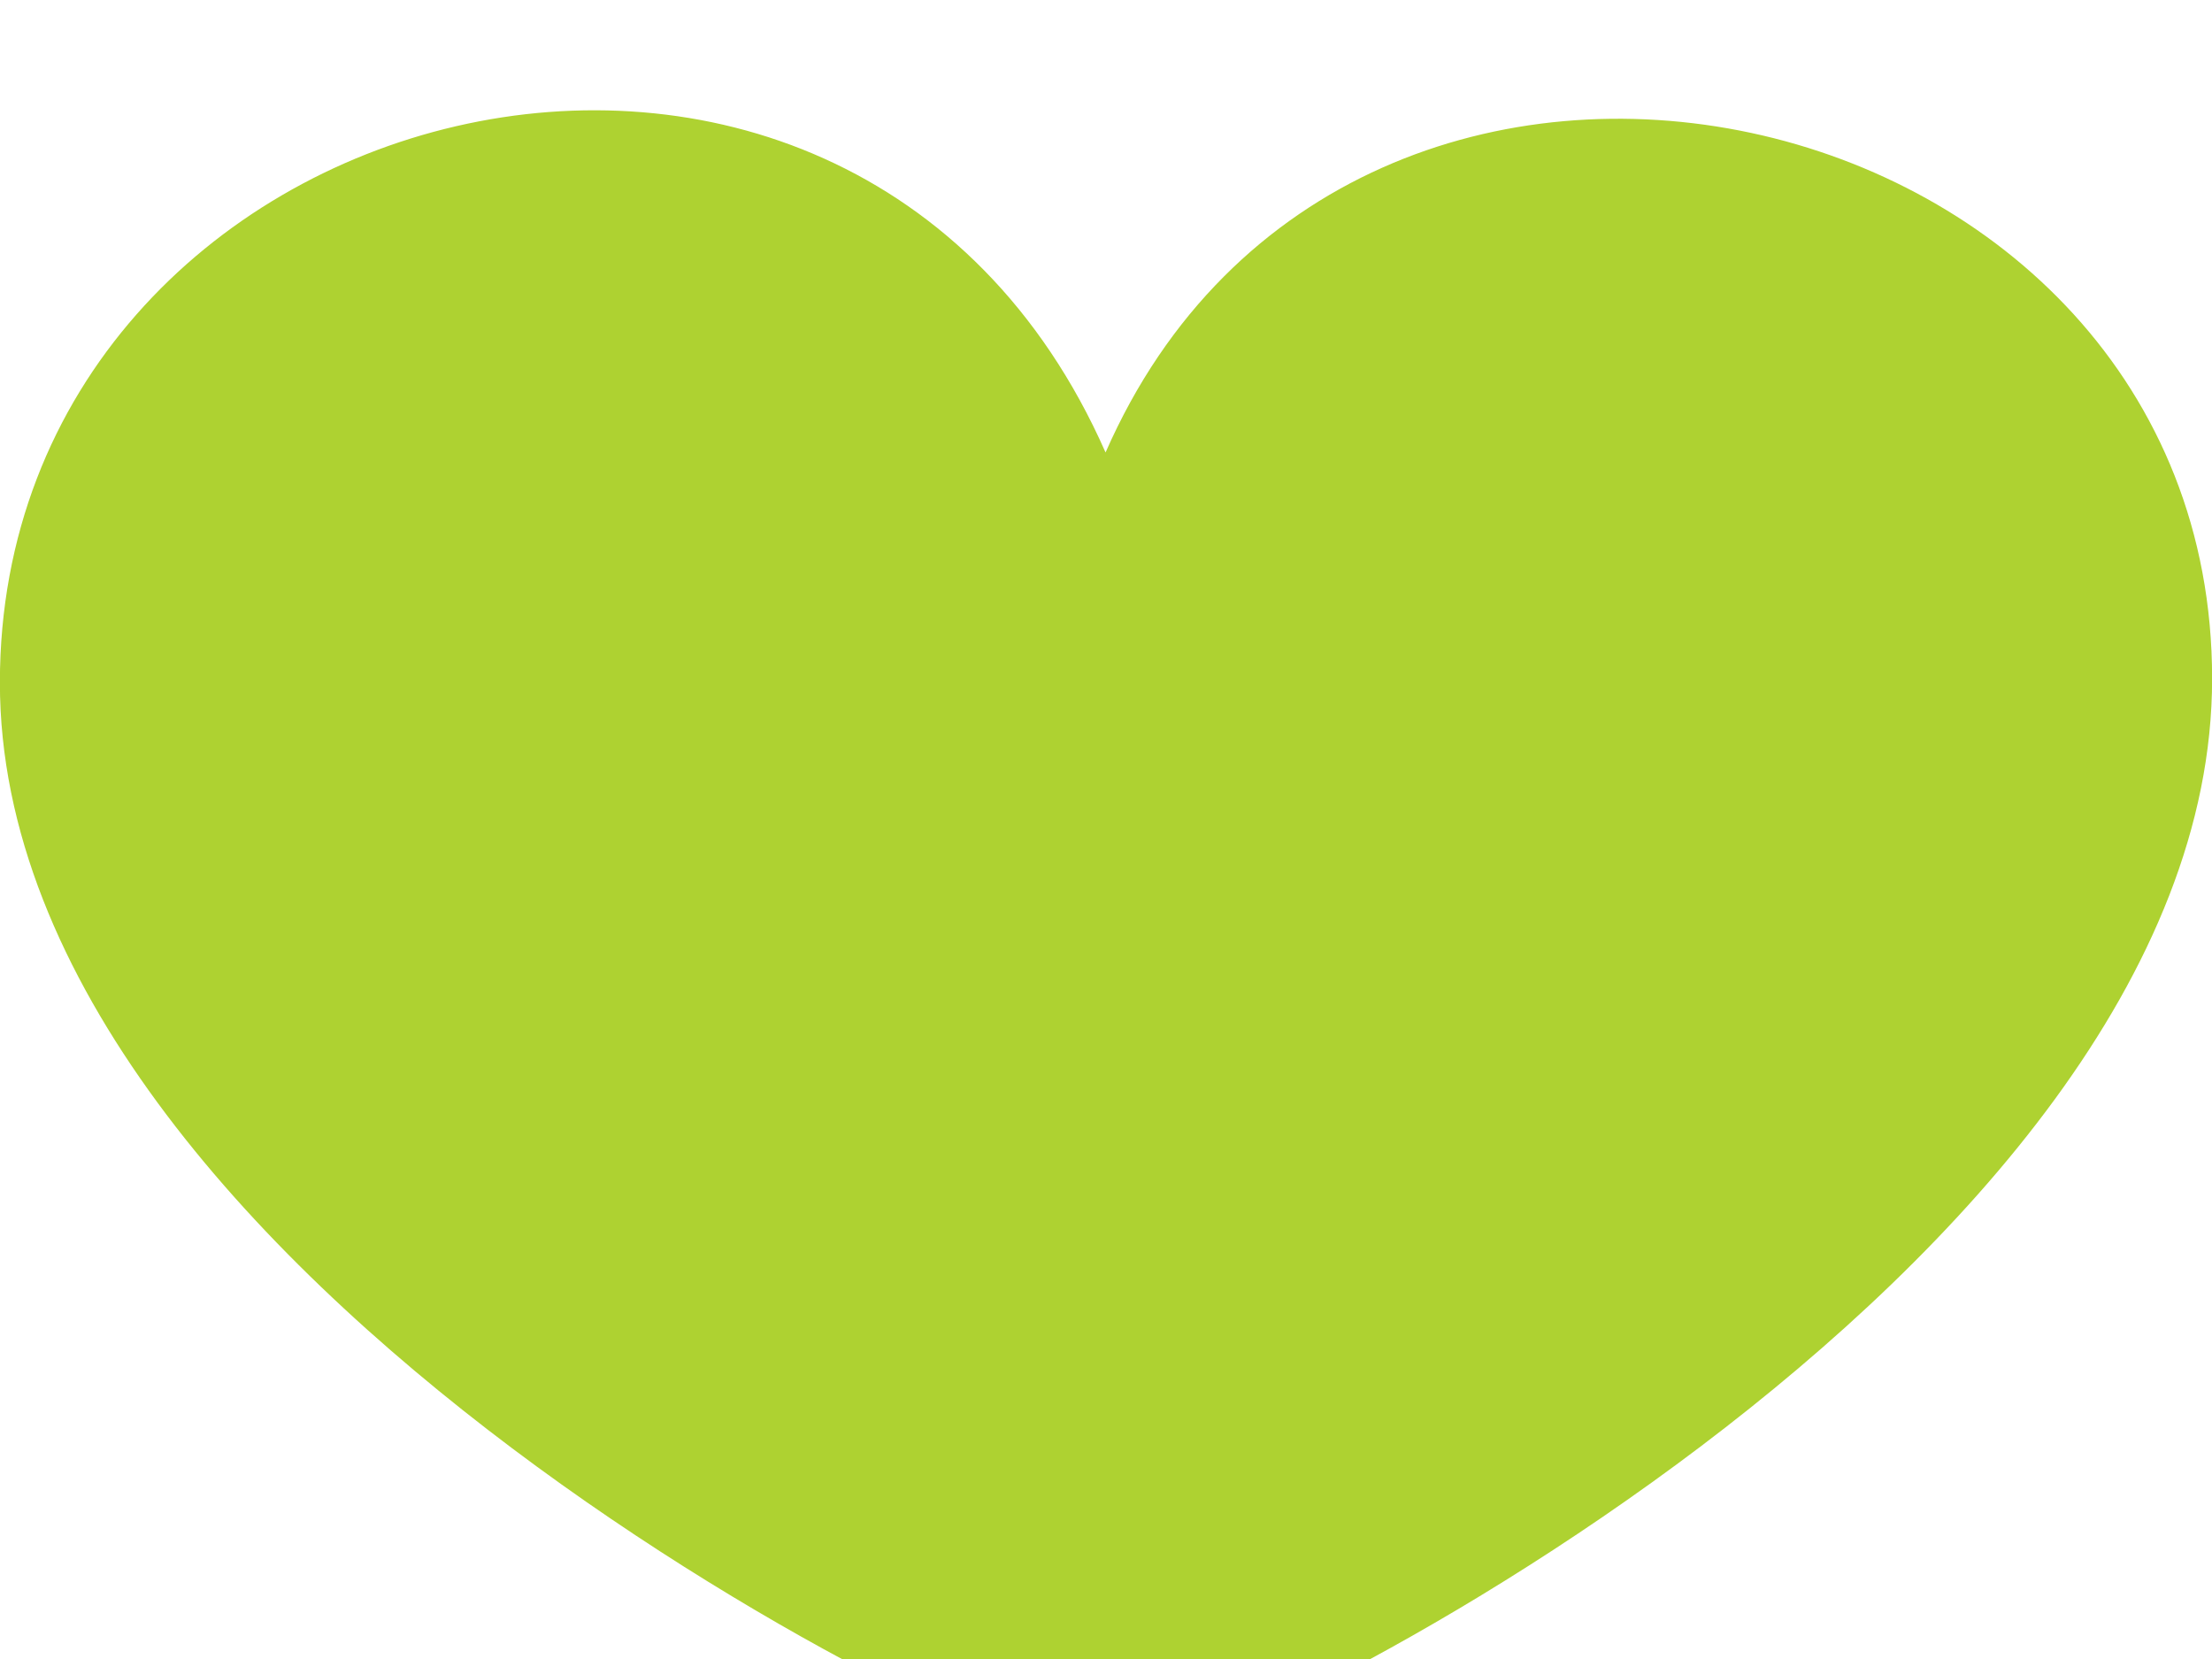 <svg xmlns="http://www.w3.org/2000/svg" xmlns:xlink="http://www.w3.org/1999/xlink" preserveAspectRatio="xMidYMid" width="20" height="15" viewBox="0 0 20 15">
  <defs>
    <style>

      .cls-2 {
        fill: #aed231;
        filter: url(#inner-shadow-1);
      }
    </style>

    <filter id="inner-shadow-1" filterUnits="userSpaceOnUse">
      <feOffset in="SourceAlpha" dx="0" dy="1"/>
      <feGaussianBlur result="innerShadowBlur" stdDeviation="1"/>
      <feFlood flood-color="#000000" flood-opacity="0.2"/>
      <feComposite operator="out" in2="innerShadowBlur"/>
      <feComposite operator="in" in2="SourceAlpha"/>
      <feBlend mode="multiply" in2="SourceGraphic" result="innerShadow"/>
    </filter>
  </defs>
  <path d="M9.996,3.091 C7.666,-2.193 -0.001,-0.185 -0.001,5.172 C-0.001,10.529 9.010,14.998 10.009,14.998 C11.009,14.998 20.001,10.493 20.001,5.136 C20.001,-0.222 12.219,-1.983 9.996,3.091 Z" id="path-1" class="cls-2" fill-rule="evenodd"/>
</svg>
